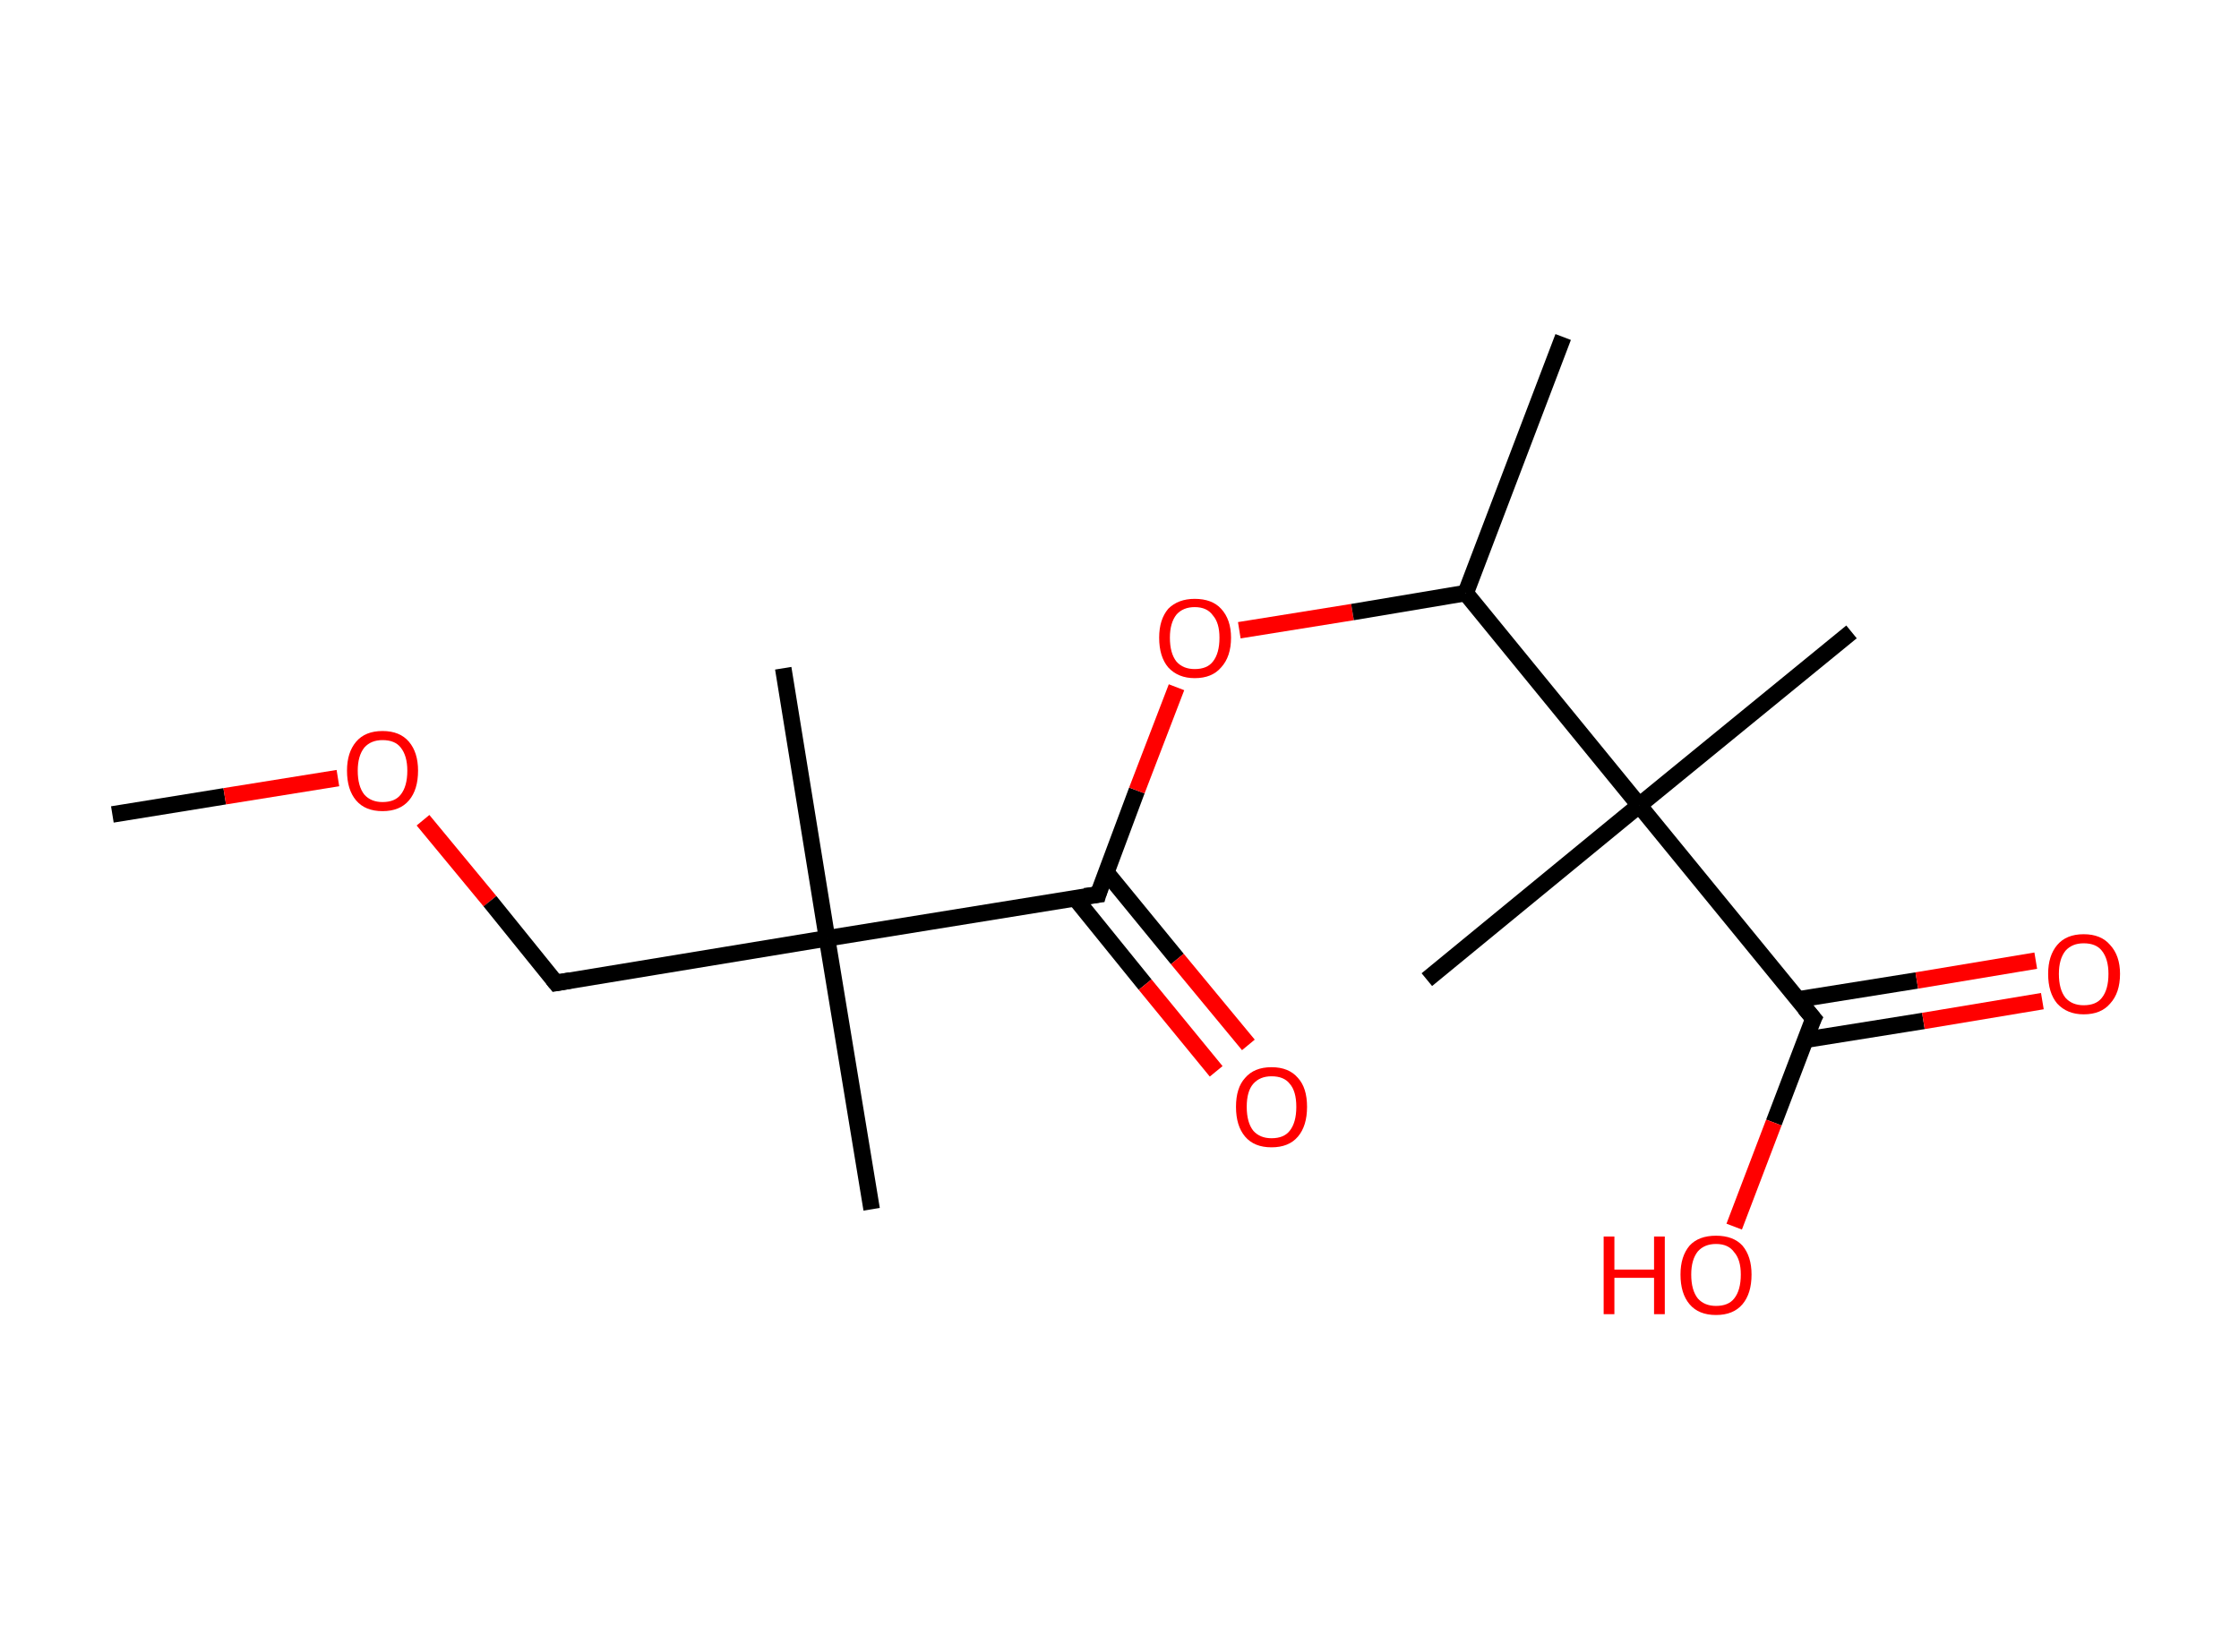 <?xml version='1.0' encoding='ASCII' standalone='yes'?>
<svg xmlns="http://www.w3.org/2000/svg" xmlns:rdkit="http://www.rdkit.org/xml" xmlns:xlink="http://www.w3.org/1999/xlink" version="1.1" baseProfile="full" xml:space="preserve" width="271px" height="200px" viewBox="0 0 271 200">
<!-- END OF HEADER -->
<rect style="opacity:1.0;fill:#FFFFFF;stroke:none" width="271.0" height="200.0" x="0.0" y="0.0"> </rect>
<path class="bond-0 atom-0 atom-1" d="M 13.6,98.6 L 27.2,96.4" style="fill:none;fill-rule:evenodd;stroke:#000000;stroke-width:2.0px;stroke-linecap:butt;stroke-linejoin:miter;stroke-opacity:1"/>
<path class="bond-0 atom-0 atom-1" d="M 27.2,96.4 L 40.9,94.2" style="fill:none;fill-rule:evenodd;stroke:#FF0000;stroke-width:2.0px;stroke-linecap:butt;stroke-linejoin:miter;stroke-opacity:1"/>
<path class="bond-1 atom-1 atom-2" d="M 51.2,99.3 L 59.3,109.1" style="fill:none;fill-rule:evenodd;stroke:#FF0000;stroke-width:2.0px;stroke-linecap:butt;stroke-linejoin:miter;stroke-opacity:1"/>
<path class="bond-1 atom-1 atom-2" d="M 59.3,109.1 L 67.3,119.0" style="fill:none;fill-rule:evenodd;stroke:#000000;stroke-width:2.0px;stroke-linecap:butt;stroke-linejoin:miter;stroke-opacity:1"/>
<path class="bond-2 atom-2 atom-3" d="M 67.3,119.0 L 100.1,113.6" style="fill:none;fill-rule:evenodd;stroke:#000000;stroke-width:2.0px;stroke-linecap:butt;stroke-linejoin:miter;stroke-opacity:1"/>
<path class="bond-3 atom-3 atom-4" d="M 100.1,113.6 L 94.8,80.9" style="fill:none;fill-rule:evenodd;stroke:#000000;stroke-width:2.0px;stroke-linecap:butt;stroke-linejoin:miter;stroke-opacity:1"/>
<path class="bond-4 atom-3 atom-5" d="M 100.1,113.6 L 105.5,146.4" style="fill:none;fill-rule:evenodd;stroke:#000000;stroke-width:2.0px;stroke-linecap:butt;stroke-linejoin:miter;stroke-opacity:1"/>
<path class="bond-5 atom-3 atom-6" d="M 100.1,113.6 L 132.9,108.3" style="fill:none;fill-rule:evenodd;stroke:#000000;stroke-width:2.0px;stroke-linecap:butt;stroke-linejoin:miter;stroke-opacity:1"/>
<path class="bond-6 atom-6 atom-7" d="M 130.1,108.7 L 138.6,119.2" style="fill:none;fill-rule:evenodd;stroke:#000000;stroke-width:2.0px;stroke-linecap:butt;stroke-linejoin:miter;stroke-opacity:1"/>
<path class="bond-6 atom-6 atom-7" d="M 138.6,119.2 L 147.2,129.7" style="fill:none;fill-rule:evenodd;stroke:#FF0000;stroke-width:2.0px;stroke-linecap:butt;stroke-linejoin:miter;stroke-opacity:1"/>
<path class="bond-6 atom-6 atom-7" d="M 133.9,105.6 L 142.5,116.1" style="fill:none;fill-rule:evenodd;stroke:#000000;stroke-width:2.0px;stroke-linecap:butt;stroke-linejoin:miter;stroke-opacity:1"/>
<path class="bond-6 atom-6 atom-7" d="M 142.5,116.1 L 151.1,126.5" style="fill:none;fill-rule:evenodd;stroke:#FF0000;stroke-width:2.0px;stroke-linecap:butt;stroke-linejoin:miter;stroke-opacity:1"/>
<path class="bond-7 atom-6 atom-8" d="M 132.9,108.3 L 137.6,95.7" style="fill:none;fill-rule:evenodd;stroke:#000000;stroke-width:2.0px;stroke-linecap:butt;stroke-linejoin:miter;stroke-opacity:1"/>
<path class="bond-7 atom-6 atom-8" d="M 137.6,95.7 L 142.4,83.2" style="fill:none;fill-rule:evenodd;stroke:#FF0000;stroke-width:2.0px;stroke-linecap:butt;stroke-linejoin:miter;stroke-opacity:1"/>
<path class="bond-8 atom-8 atom-9" d="M 150.0,76.3 L 163.7,74.1" style="fill:none;fill-rule:evenodd;stroke:#FF0000;stroke-width:2.0px;stroke-linecap:butt;stroke-linejoin:miter;stroke-opacity:1"/>
<path class="bond-8 atom-8 atom-9" d="M 163.7,74.1 L 177.4,71.8" style="fill:none;fill-rule:evenodd;stroke:#000000;stroke-width:2.0px;stroke-linecap:butt;stroke-linejoin:miter;stroke-opacity:1"/>
<path class="bond-9 atom-9 atom-10" d="M 177.4,71.8 L 189.2,40.8" style="fill:none;fill-rule:evenodd;stroke:#000000;stroke-width:2.0px;stroke-linecap:butt;stroke-linejoin:miter;stroke-opacity:1"/>
<path class="bond-10 atom-9 atom-11" d="M 177.4,71.8 L 198.4,97.5" style="fill:none;fill-rule:evenodd;stroke:#000000;stroke-width:2.0px;stroke-linecap:butt;stroke-linejoin:miter;stroke-opacity:1"/>
<path class="bond-11 atom-11 atom-12" d="M 198.4,97.5 L 172.7,118.6" style="fill:none;fill-rule:evenodd;stroke:#000000;stroke-width:2.0px;stroke-linecap:butt;stroke-linejoin:miter;stroke-opacity:1"/>
<path class="bond-12 atom-11 atom-13" d="M 198.4,97.5 L 224.1,76.5" style="fill:none;fill-rule:evenodd;stroke:#000000;stroke-width:2.0px;stroke-linecap:butt;stroke-linejoin:miter;stroke-opacity:1"/>
<path class="bond-13 atom-11 atom-14" d="M 198.4,97.5 L 219.5,123.3" style="fill:none;fill-rule:evenodd;stroke:#000000;stroke-width:2.0px;stroke-linecap:butt;stroke-linejoin:miter;stroke-opacity:1"/>
<path class="bond-14 atom-14 atom-15" d="M 218.4,125.9 L 232.8,123.6" style="fill:none;fill-rule:evenodd;stroke:#000000;stroke-width:2.0px;stroke-linecap:butt;stroke-linejoin:miter;stroke-opacity:1"/>
<path class="bond-14 atom-14 atom-15" d="M 232.8,123.6 L 247.2,121.2" style="fill:none;fill-rule:evenodd;stroke:#FF0000;stroke-width:2.0px;stroke-linecap:butt;stroke-linejoin:miter;stroke-opacity:1"/>
<path class="bond-14 atom-14 atom-15" d="M 217.6,121.0 L 232.0,118.7" style="fill:none;fill-rule:evenodd;stroke:#000000;stroke-width:2.0px;stroke-linecap:butt;stroke-linejoin:miter;stroke-opacity:1"/>
<path class="bond-14 atom-14 atom-15" d="M 232.0,118.7 L 246.4,116.3" style="fill:none;fill-rule:evenodd;stroke:#FF0000;stroke-width:2.0px;stroke-linecap:butt;stroke-linejoin:miter;stroke-opacity:1"/>
<path class="bond-15 atom-14 atom-16" d="M 219.5,123.3 L 214.7,135.9" style="fill:none;fill-rule:evenodd;stroke:#000000;stroke-width:2.0px;stroke-linecap:butt;stroke-linejoin:miter;stroke-opacity:1"/>
<path class="bond-15 atom-14 atom-16" d="M 214.7,135.9 L 209.9,148.5" style="fill:none;fill-rule:evenodd;stroke:#FF0000;stroke-width:2.0px;stroke-linecap:butt;stroke-linejoin:miter;stroke-opacity:1"/>
<path d="M 66.9,118.5 L 67.3,119.0 L 69.0,118.7" style="fill:none;stroke:#000000;stroke-width:2.0px;stroke-linecap:butt;stroke-linejoin:miter;stroke-opacity:1;"/>
<path d="M 131.3,108.5 L 132.9,108.3 L 133.1,107.6" style="fill:none;stroke:#000000;stroke-width:2.0px;stroke-linecap:butt;stroke-linejoin:miter;stroke-opacity:1;"/>
<path d="M 218.4,122.0 L 219.5,123.3 L 219.2,123.9" style="fill:none;stroke:#000000;stroke-width:2.0px;stroke-linecap:butt;stroke-linejoin:miter;stroke-opacity:1;"/>
<path class="atom-1" d="M 42.0 93.3 Q 42.0 91.1, 43.1 89.8 Q 44.2 88.5, 46.3 88.5 Q 48.4 88.5, 49.5 89.8 Q 50.6 91.1, 50.6 93.3 Q 50.6 95.6, 49.5 96.9 Q 48.4 98.2, 46.3 98.2 Q 44.2 98.2, 43.1 96.9 Q 42.0 95.6, 42.0 93.3 M 46.3 97.1 Q 47.8 97.1, 48.5 96.2 Q 49.3 95.2, 49.3 93.3 Q 49.3 91.5, 48.5 90.5 Q 47.8 89.6, 46.3 89.6 Q 44.9 89.6, 44.1 90.5 Q 43.3 91.5, 43.3 93.3 Q 43.3 95.2, 44.1 96.2 Q 44.9 97.1, 46.3 97.1 " fill="#FF0000"/>
<path class="atom-7" d="M 149.6 134.0 Q 149.6 131.7, 150.7 130.5 Q 151.8 129.2, 153.9 129.2 Q 156.0 129.2, 157.1 130.5 Q 158.2 131.7, 158.2 134.0 Q 158.2 136.3, 157.1 137.6 Q 156.0 138.9, 153.9 138.9 Q 151.8 138.9, 150.7 137.6 Q 149.6 136.3, 149.6 134.0 M 153.9 137.8 Q 155.4 137.8, 156.1 136.9 Q 156.9 135.9, 156.9 134.0 Q 156.9 132.1, 156.1 131.2 Q 155.4 130.3, 153.9 130.3 Q 152.5 130.3, 151.7 131.2 Q 150.9 132.1, 150.9 134.0 Q 150.9 135.9, 151.7 136.9 Q 152.5 137.8, 153.9 137.8 " fill="#FF0000"/>
<path class="atom-8" d="M 140.3 77.2 Q 140.3 75.0, 141.4 73.7 Q 142.6 72.5, 144.6 72.5 Q 146.7 72.5, 147.8 73.7 Q 149.0 75.0, 149.0 77.2 Q 149.0 79.5, 147.8 80.8 Q 146.7 82.1, 144.6 82.1 Q 142.6 82.1, 141.4 80.8 Q 140.3 79.5, 140.3 77.2 M 144.6 81.0 Q 146.1 81.0, 146.8 80.1 Q 147.6 79.1, 147.6 77.2 Q 147.6 75.4, 146.8 74.5 Q 146.1 73.5, 144.6 73.5 Q 143.2 73.5, 142.4 74.4 Q 141.6 75.4, 141.6 77.2 Q 141.6 79.1, 142.4 80.1 Q 143.2 81.0, 144.6 81.0 " fill="#FF0000"/>
<path class="atom-15" d="M 247.9 117.9 Q 247.9 115.7, 249.0 114.4 Q 250.1 113.1, 252.2 113.1 Q 254.3 113.1, 255.4 114.4 Q 256.6 115.7, 256.6 117.9 Q 256.6 120.2, 255.4 121.5 Q 254.3 122.8, 252.2 122.8 Q 250.2 122.8, 249.0 121.5 Q 247.9 120.2, 247.9 117.9 M 252.2 121.7 Q 253.7 121.7, 254.4 120.8 Q 255.2 119.8, 255.2 117.9 Q 255.2 116.1, 254.4 115.1 Q 253.7 114.2, 252.2 114.2 Q 250.8 114.2, 250.0 115.1 Q 249.2 116.1, 249.2 117.9 Q 249.2 119.8, 250.0 120.8 Q 250.8 121.7, 252.2 121.7 " fill="#FF0000"/>
<path class="atom-16" d="M 194.1 149.7 L 195.4 149.7 L 195.4 153.7 L 200.2 153.7 L 200.2 149.7 L 201.5 149.7 L 201.5 159.1 L 200.2 159.1 L 200.2 154.7 L 195.4 154.7 L 195.4 159.1 L 194.1 159.1 L 194.1 149.7 " fill="#FF0000"/>
<path class="atom-16" d="M 203.4 154.3 Q 203.4 152.1, 204.5 150.8 Q 205.6 149.6, 207.7 149.6 Q 209.8 149.6, 210.9 150.8 Q 212.0 152.1, 212.0 154.3 Q 212.0 156.6, 210.9 157.9 Q 209.8 159.2, 207.7 159.2 Q 205.6 159.2, 204.5 157.9 Q 203.4 156.6, 203.4 154.3 M 207.7 158.1 Q 209.2 158.1, 209.9 157.2 Q 210.7 156.2, 210.7 154.3 Q 210.7 152.5, 209.9 151.6 Q 209.2 150.6, 207.7 150.6 Q 206.3 150.6, 205.5 151.5 Q 204.7 152.5, 204.7 154.3 Q 204.7 156.2, 205.5 157.2 Q 206.3 158.1, 207.7 158.1 " fill="#FF0000"/>
</svg>
